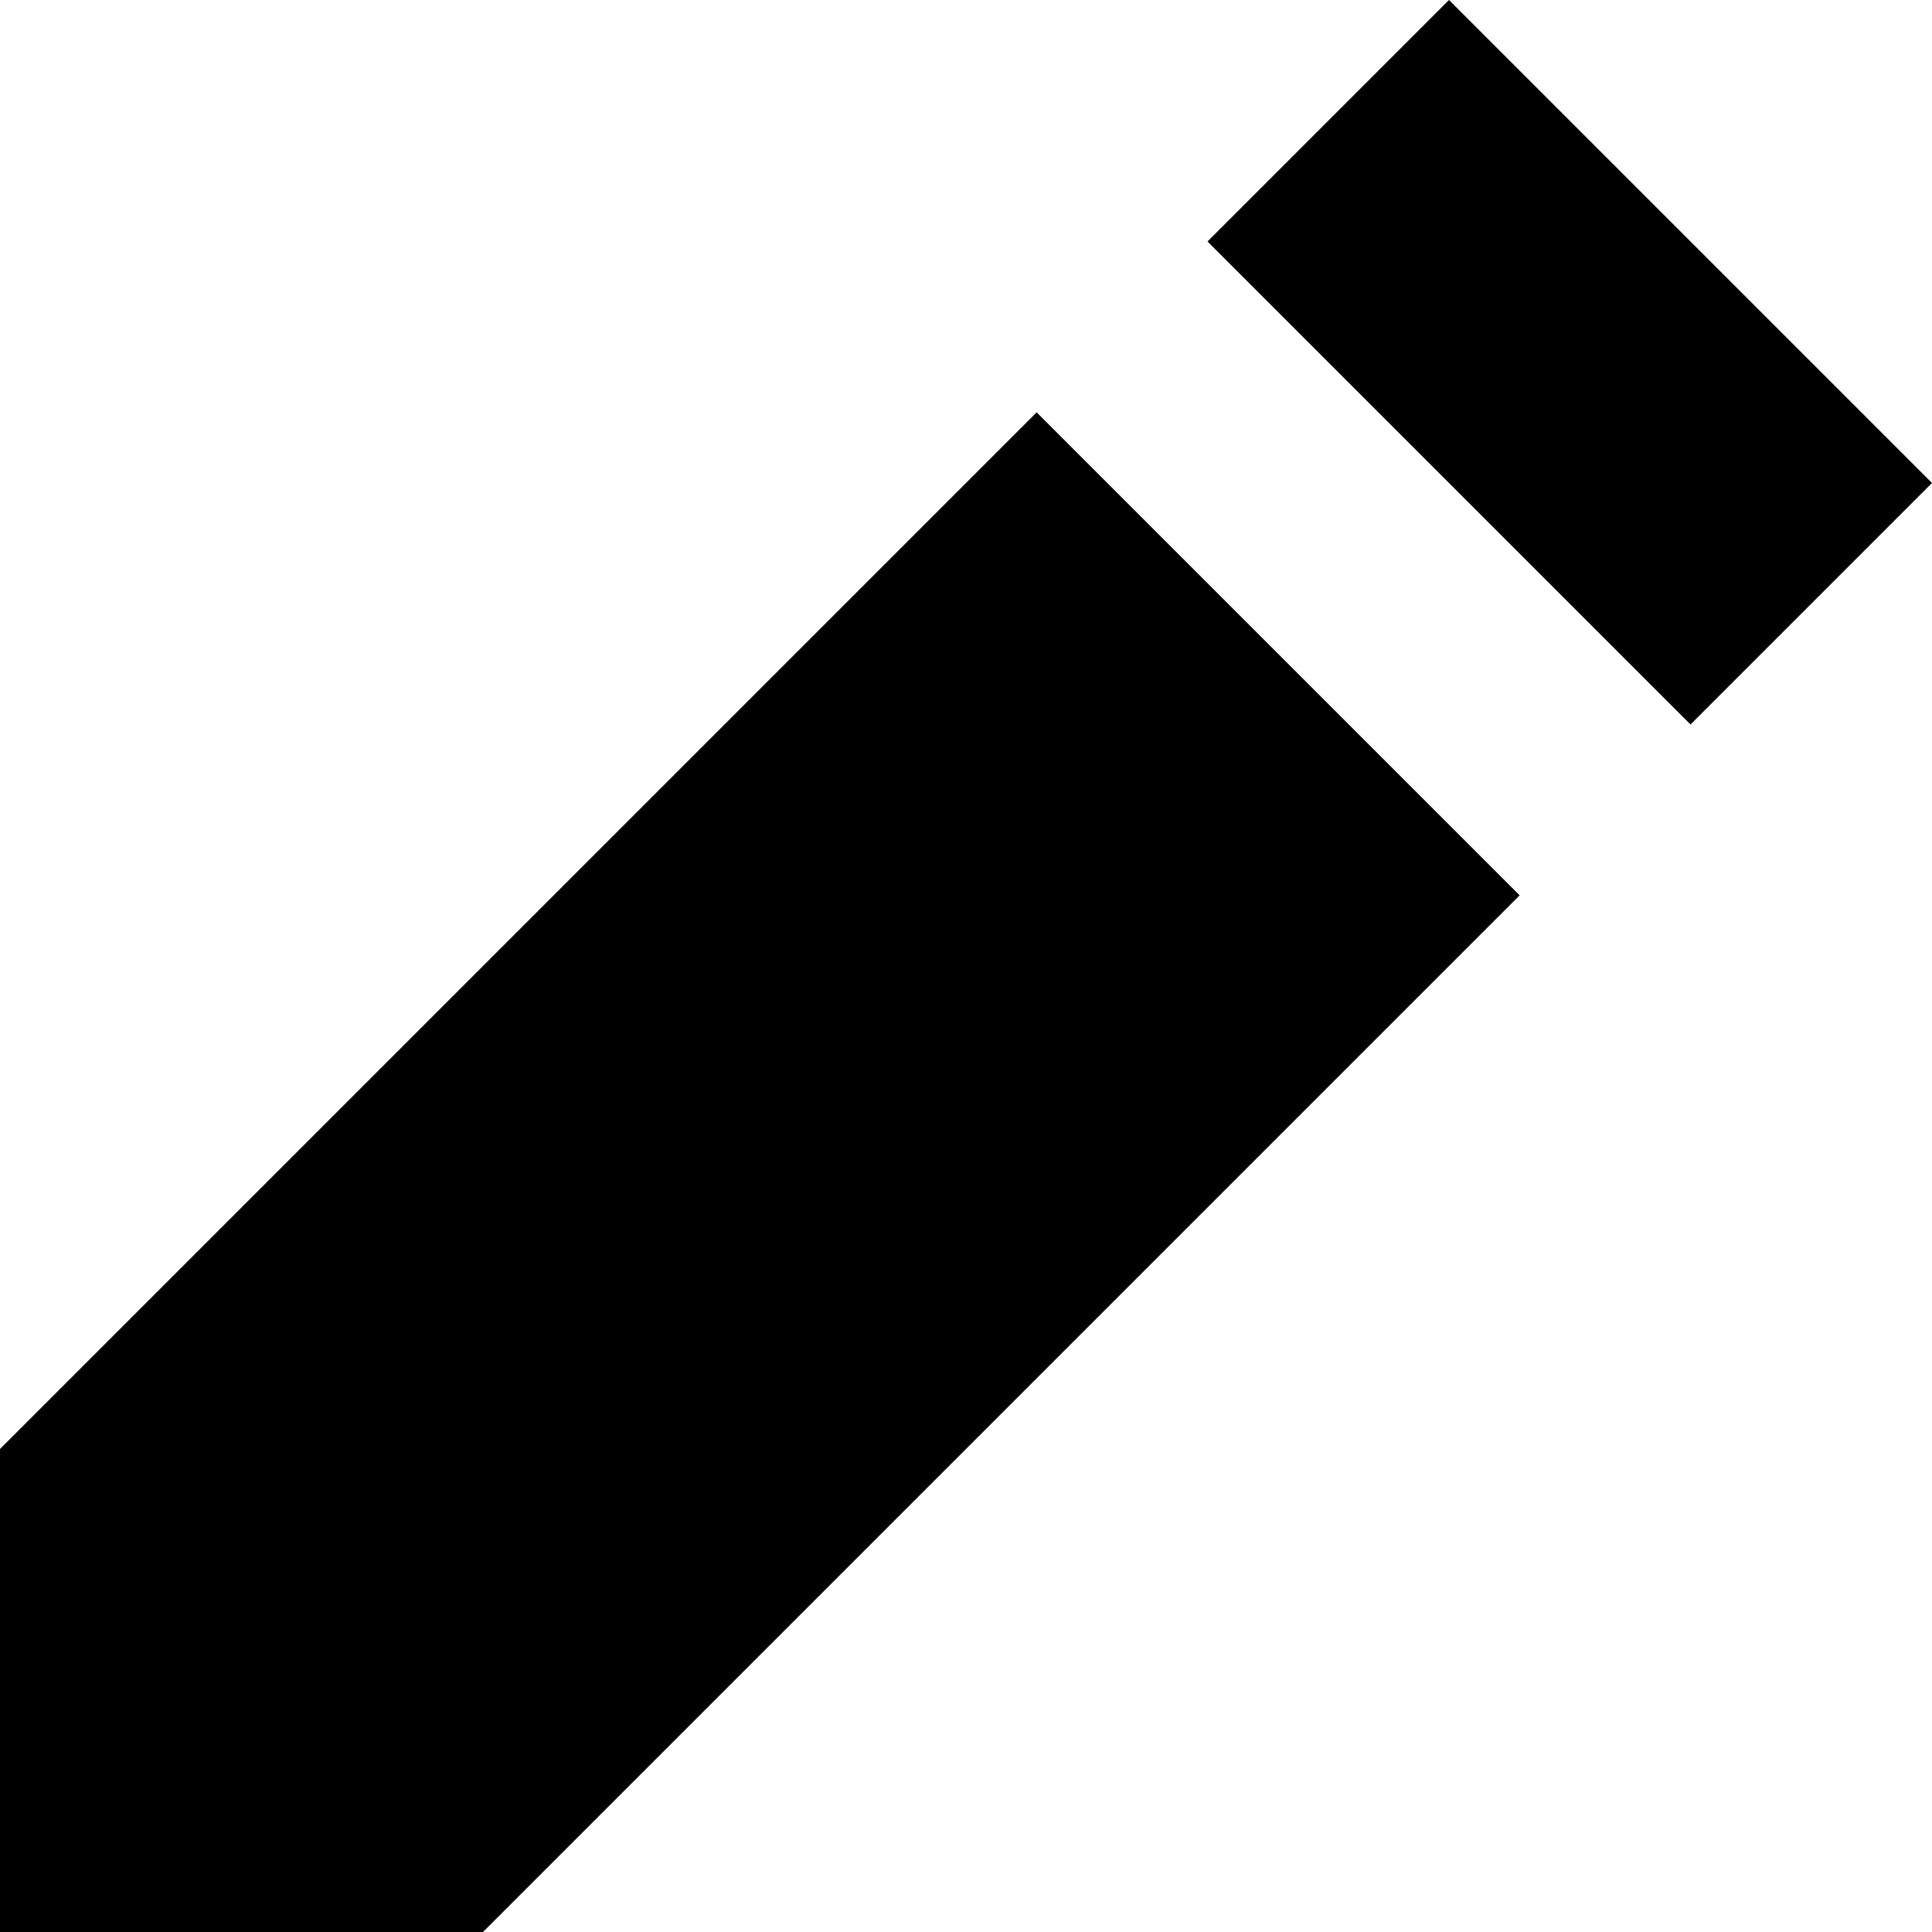 <svg xmlns="http://www.w3.org/2000/svg" width="14" height="14" viewBox="0 0 14 14">
    <path fill-rule="evenodd" d="M11.012 6.488L3.5 14H0v-3.5l7.512-7.512 3.5 3.5zM12.25 5.25l-3.5-3.5L10.5 0 14 3.5l-1.75 1.75z"/>
</svg>
